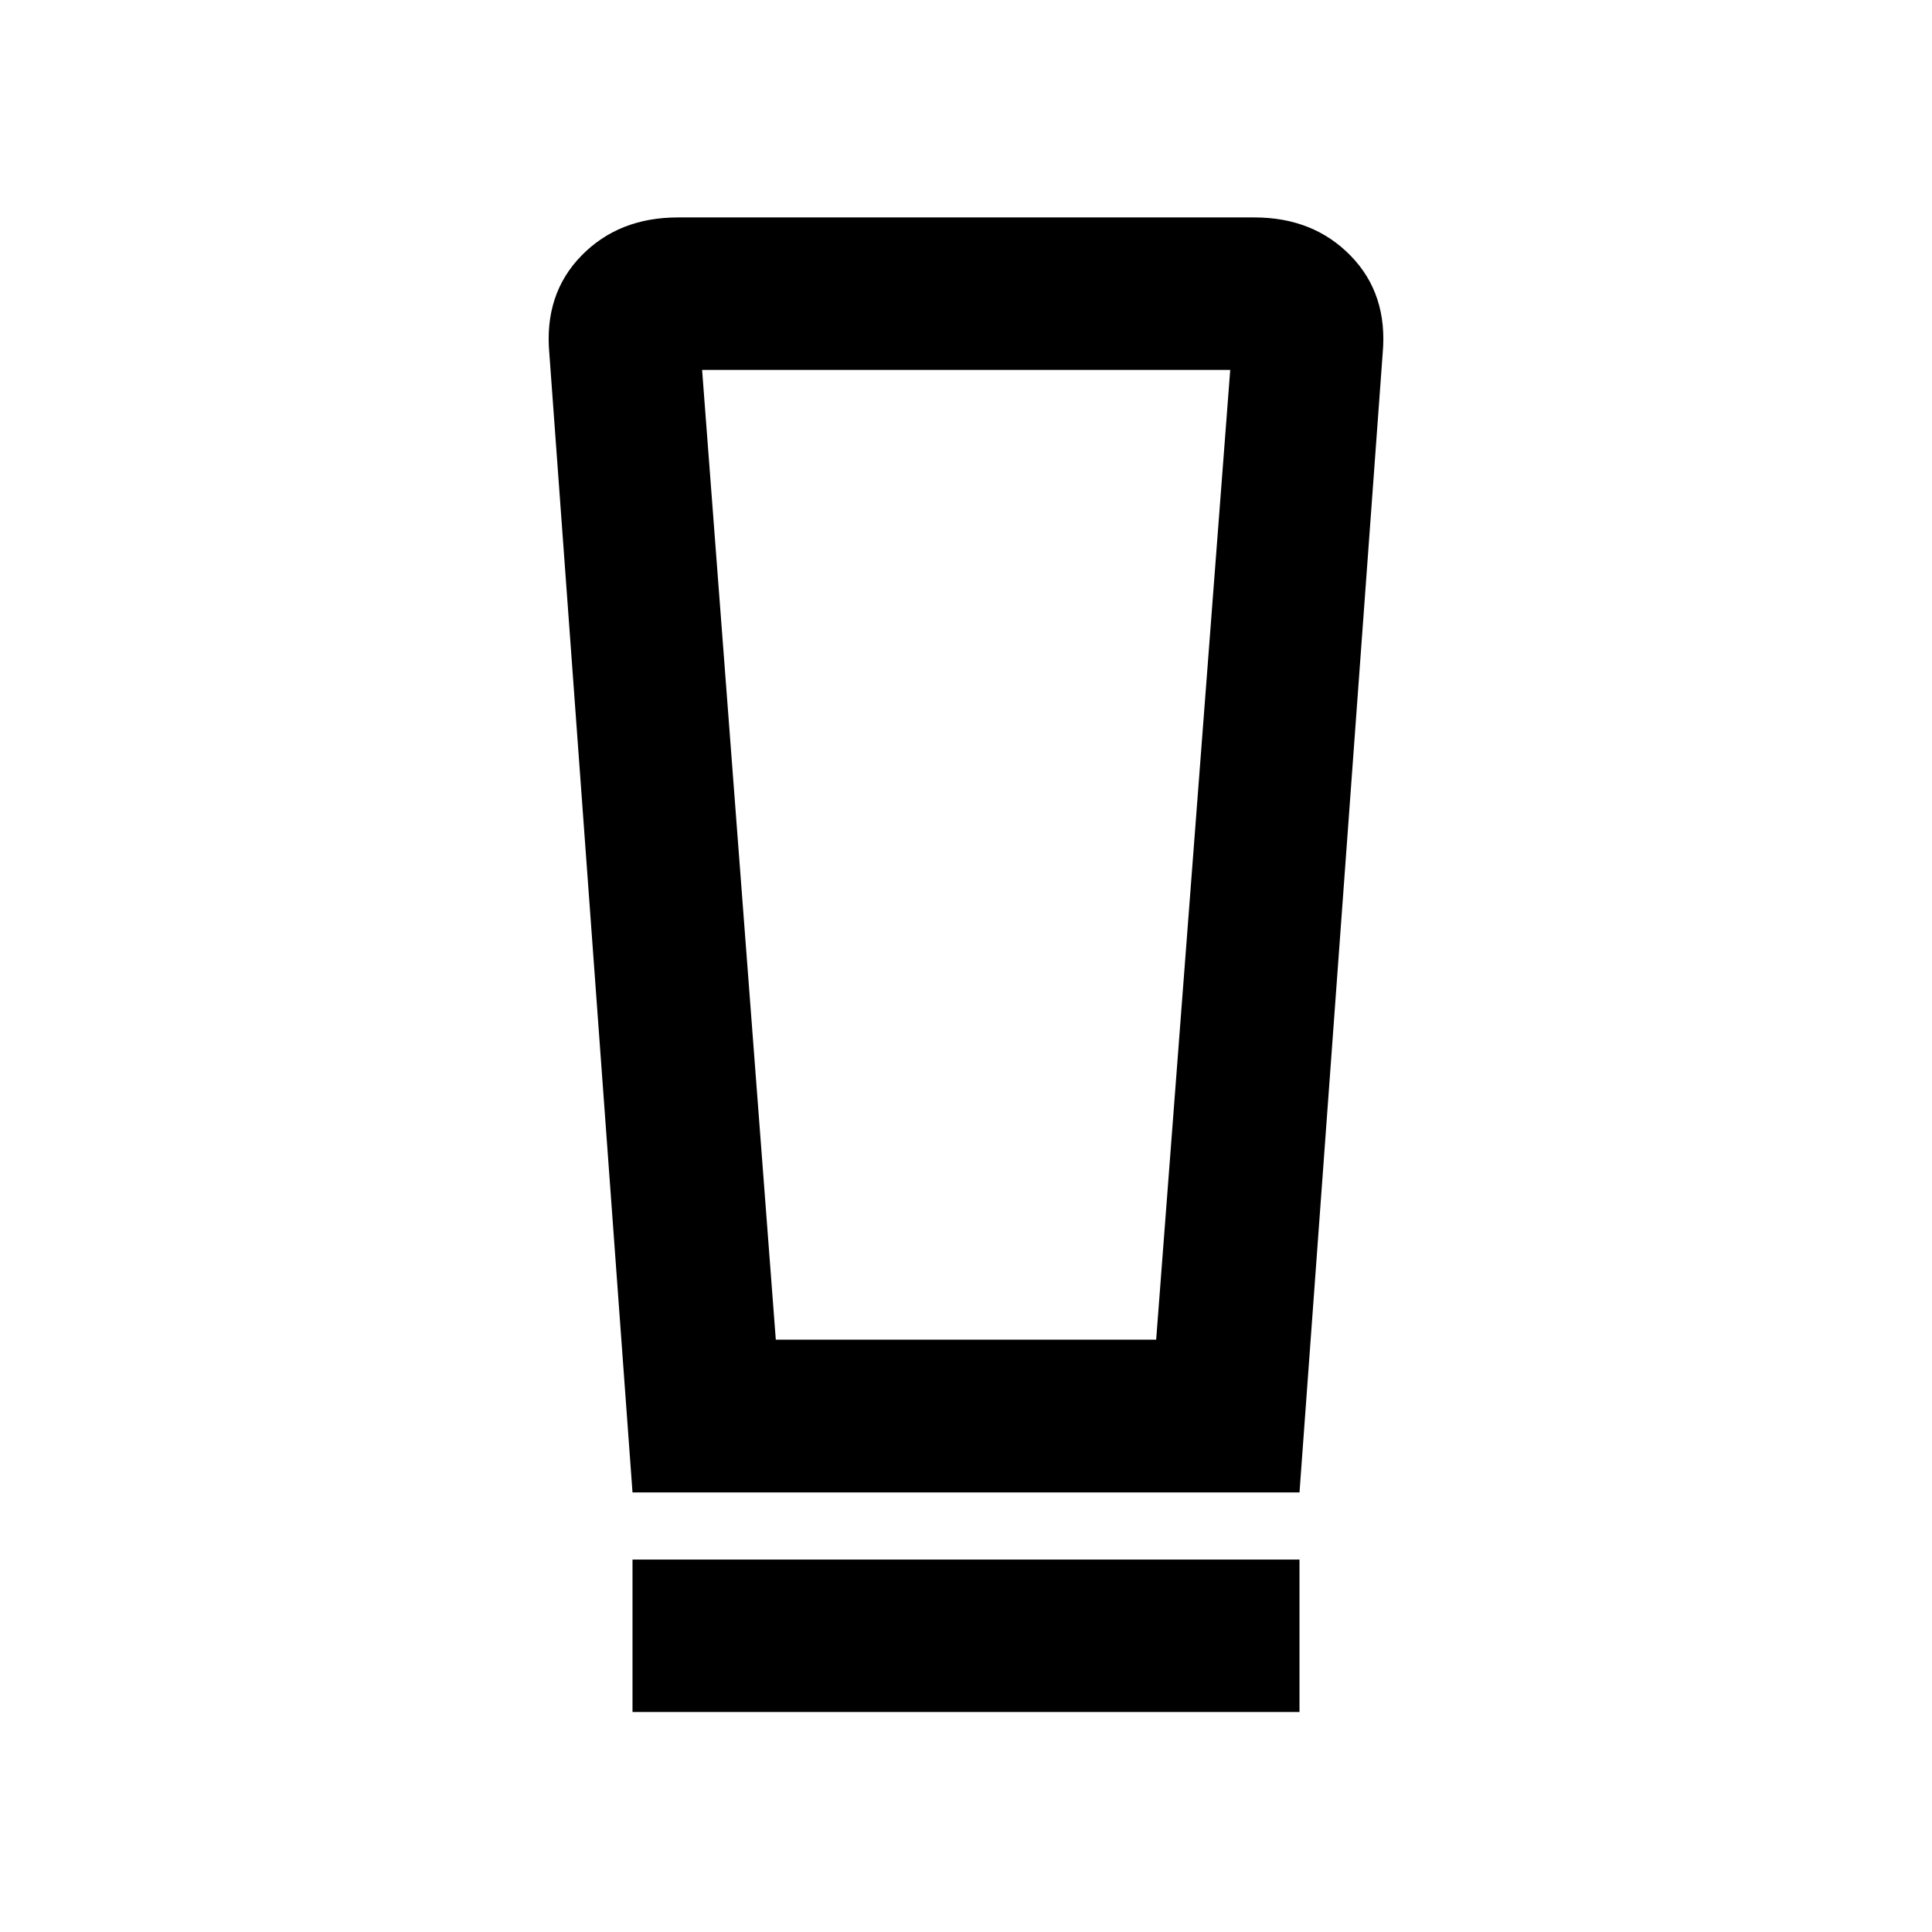<svg xmlns="http://www.w3.org/2000/svg" height="40" viewBox="0 -960 960 960" width="40"><path d="M314.29-109.32v-75.75h331.42v75.75H314.29Zm0-109.09-41.33-565.98q-2.66-29.47 15.9-48.52 18.55-19.05 48.01-19.05h286.42q29.3 0 47.86 19.05 18.55 19.05 15.89 48.52l-41.33 565.98H314.29Zm71.2-75.91h189l36.8-481.88H348.87l36.62 481.88Zm0-481.88h-36.62 262.42-225.8Z"/></svg>